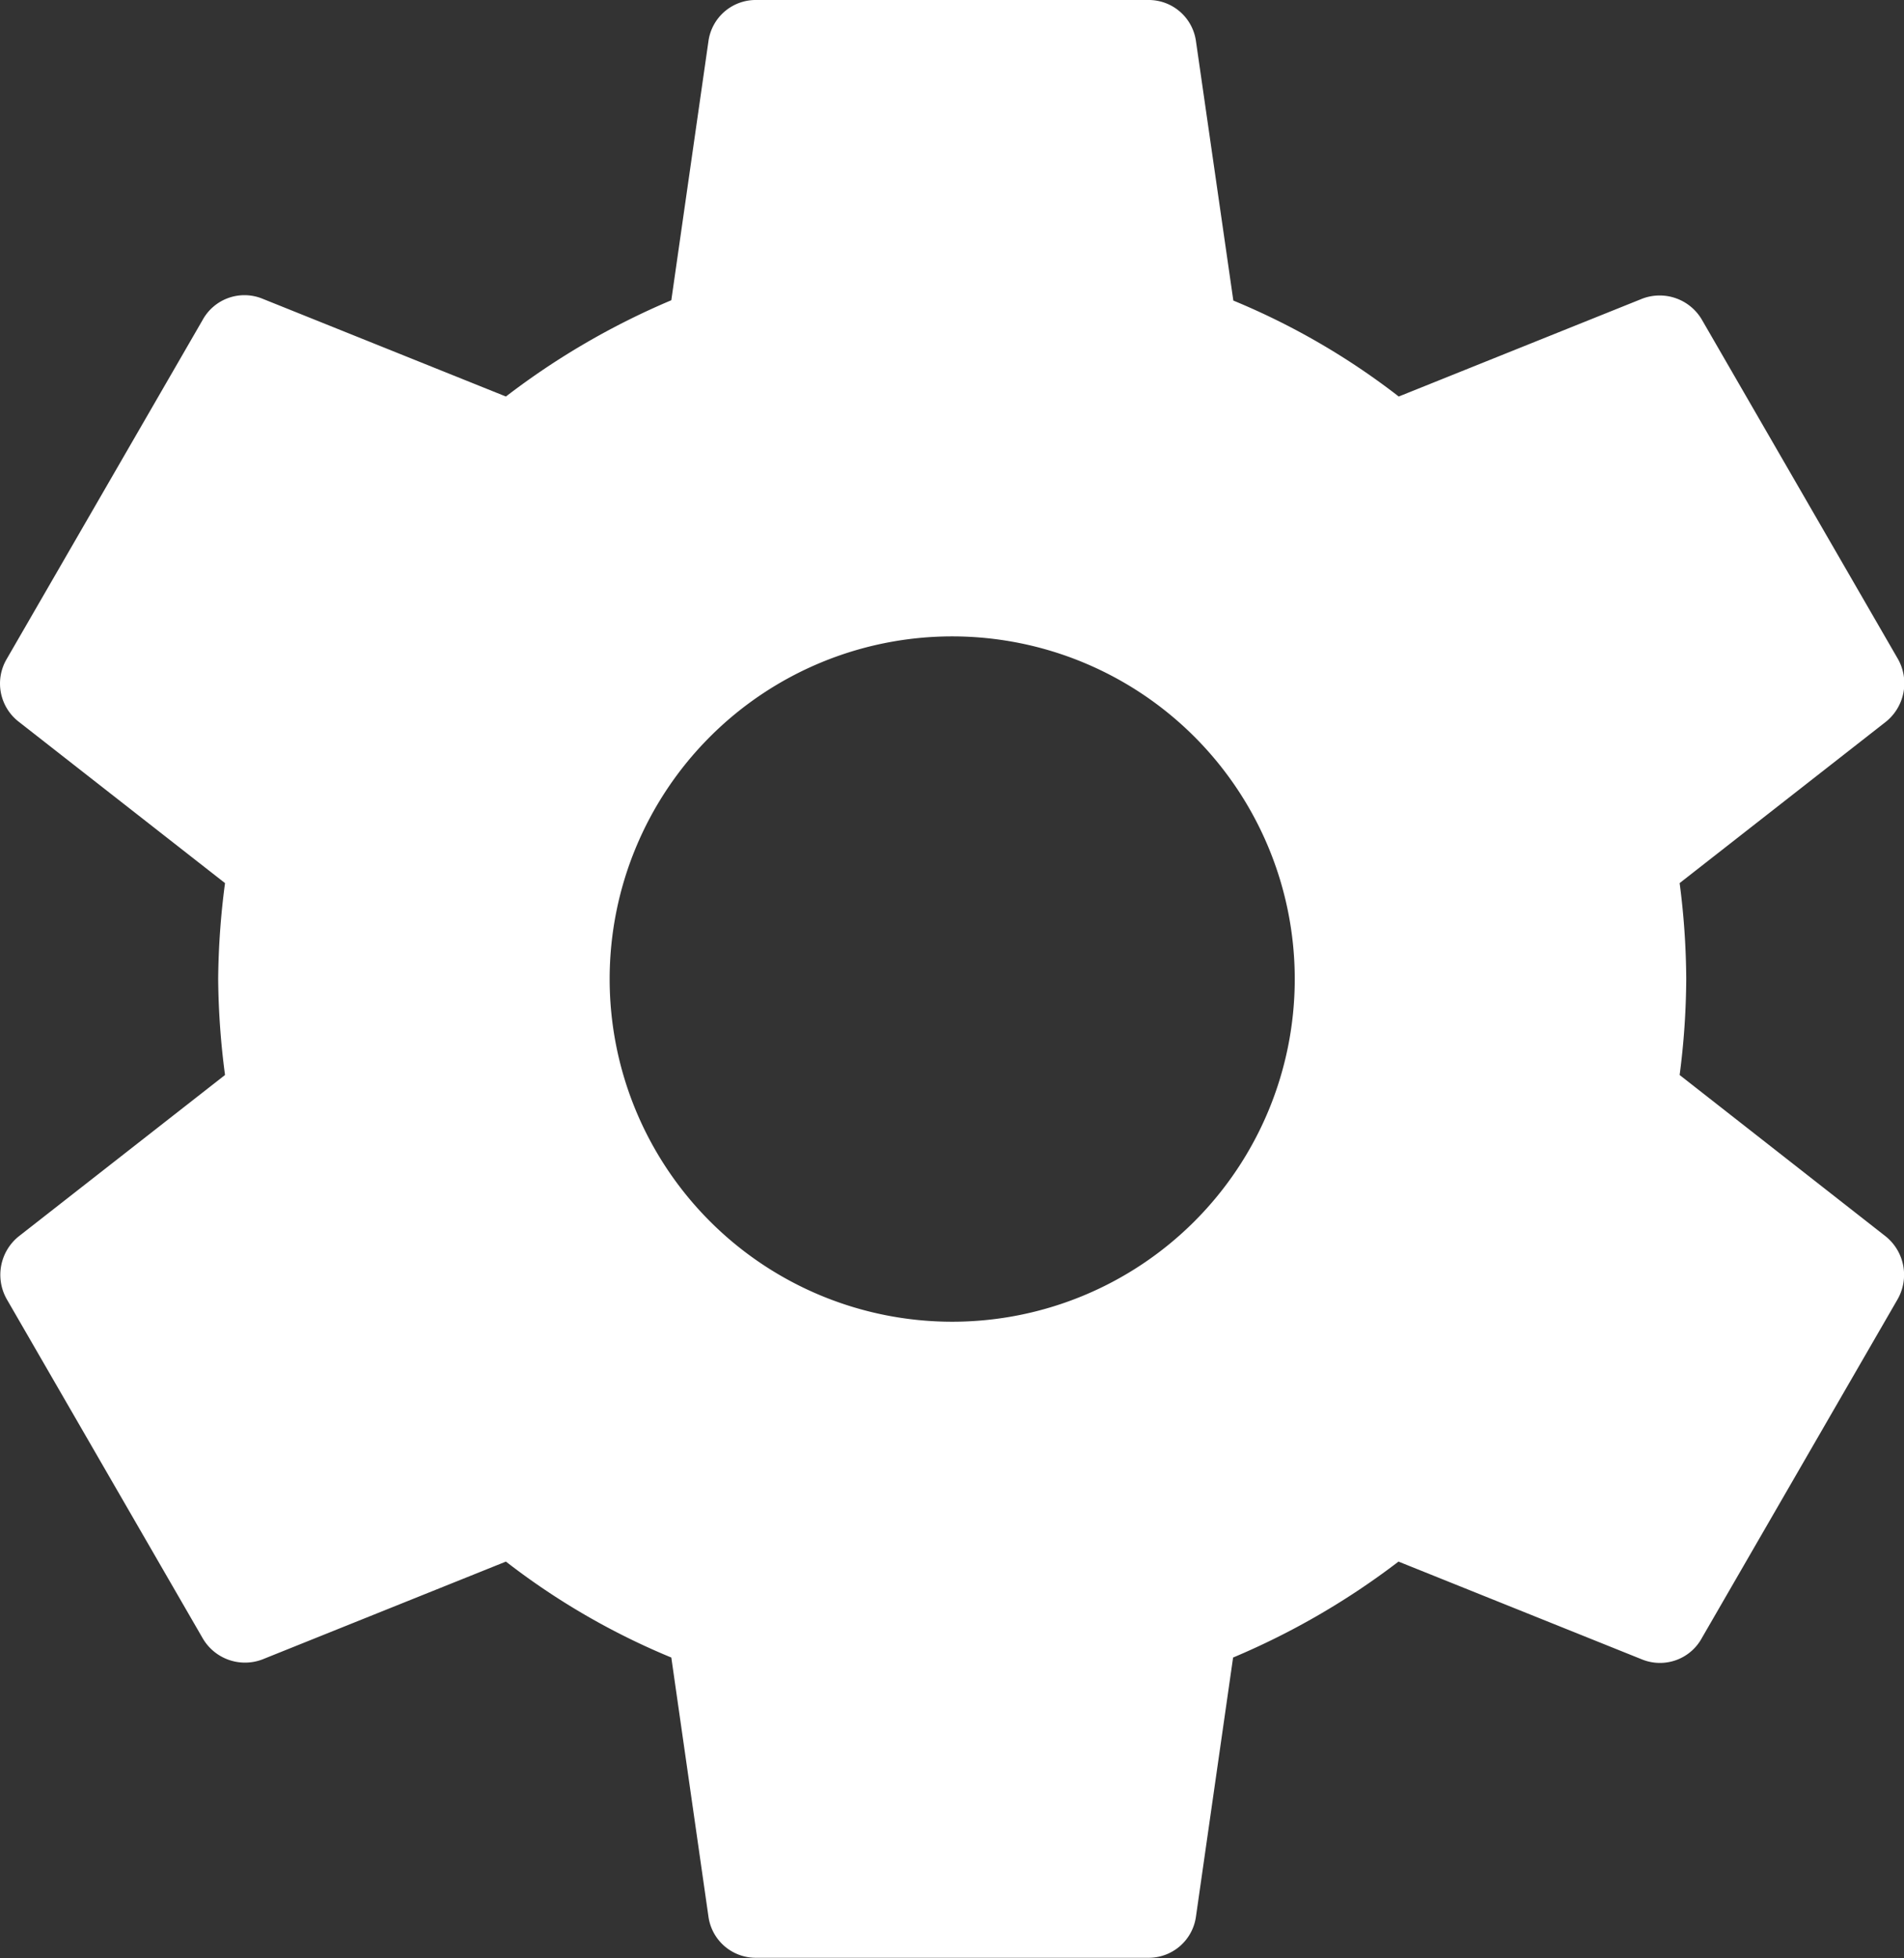 <svg xmlns="http://www.w3.org/2000/svg" width="23.345" height="24" viewBox="0 0 23.345 24">
  <rect x="0" y="0" width="23.345" height="24" fill="#333333" stroke="none"/>
  <path id="Icon_material-settings" data-name="Icon material-settings" d="M24,16.176A9.352,9.352,0,0,0,24.081,15,9.352,9.352,0,0,0,24,13.824l2.532-1.98a.605.605,0,0,0,.144-.768l-2.4-4.152a.6.6,0,0,0-.732-.264l-2.988,1.2a8.767,8.767,0,0,0-2.028-1.176L18.069,3.5a.585.585,0,0,0-.588-.5h-4.8a.585.585,0,0,0-.588.5l-.456,3.18A9.219,9.219,0,0,0,9.609,7.86L6.621,6.66a.585.585,0,0,0-.732.264l-2.4,4.152a.592.592,0,0,0,.144.768l2.532,1.98A9.517,9.517,0,0,0,6.081,15a9.517,9.517,0,0,0,.084,1.176l-2.532,1.98a.605.605,0,0,0-.144.768l2.4,4.152a.6.6,0,0,0,.732.264l2.988-1.2a8.767,8.767,0,0,0,2.028,1.176l.456,3.18a.585.585,0,0,0,.588.5h4.8a.585.585,0,0,0,.588-.5l.456-3.18a9.219,9.219,0,0,0,2.028-1.176l2.988,1.2a.585.585,0,0,0,.732-.264l2.4-4.152a.605.605,0,0,0-.144-.768L24,16.176ZM15.081,19.2a4.2,4.2,0,1,1,4.2-4.2A4.2,4.2,0,0,1,15.081,19.2Z" transform="translate(-3.406 -3)" fill="#fff"/>
</svg>
